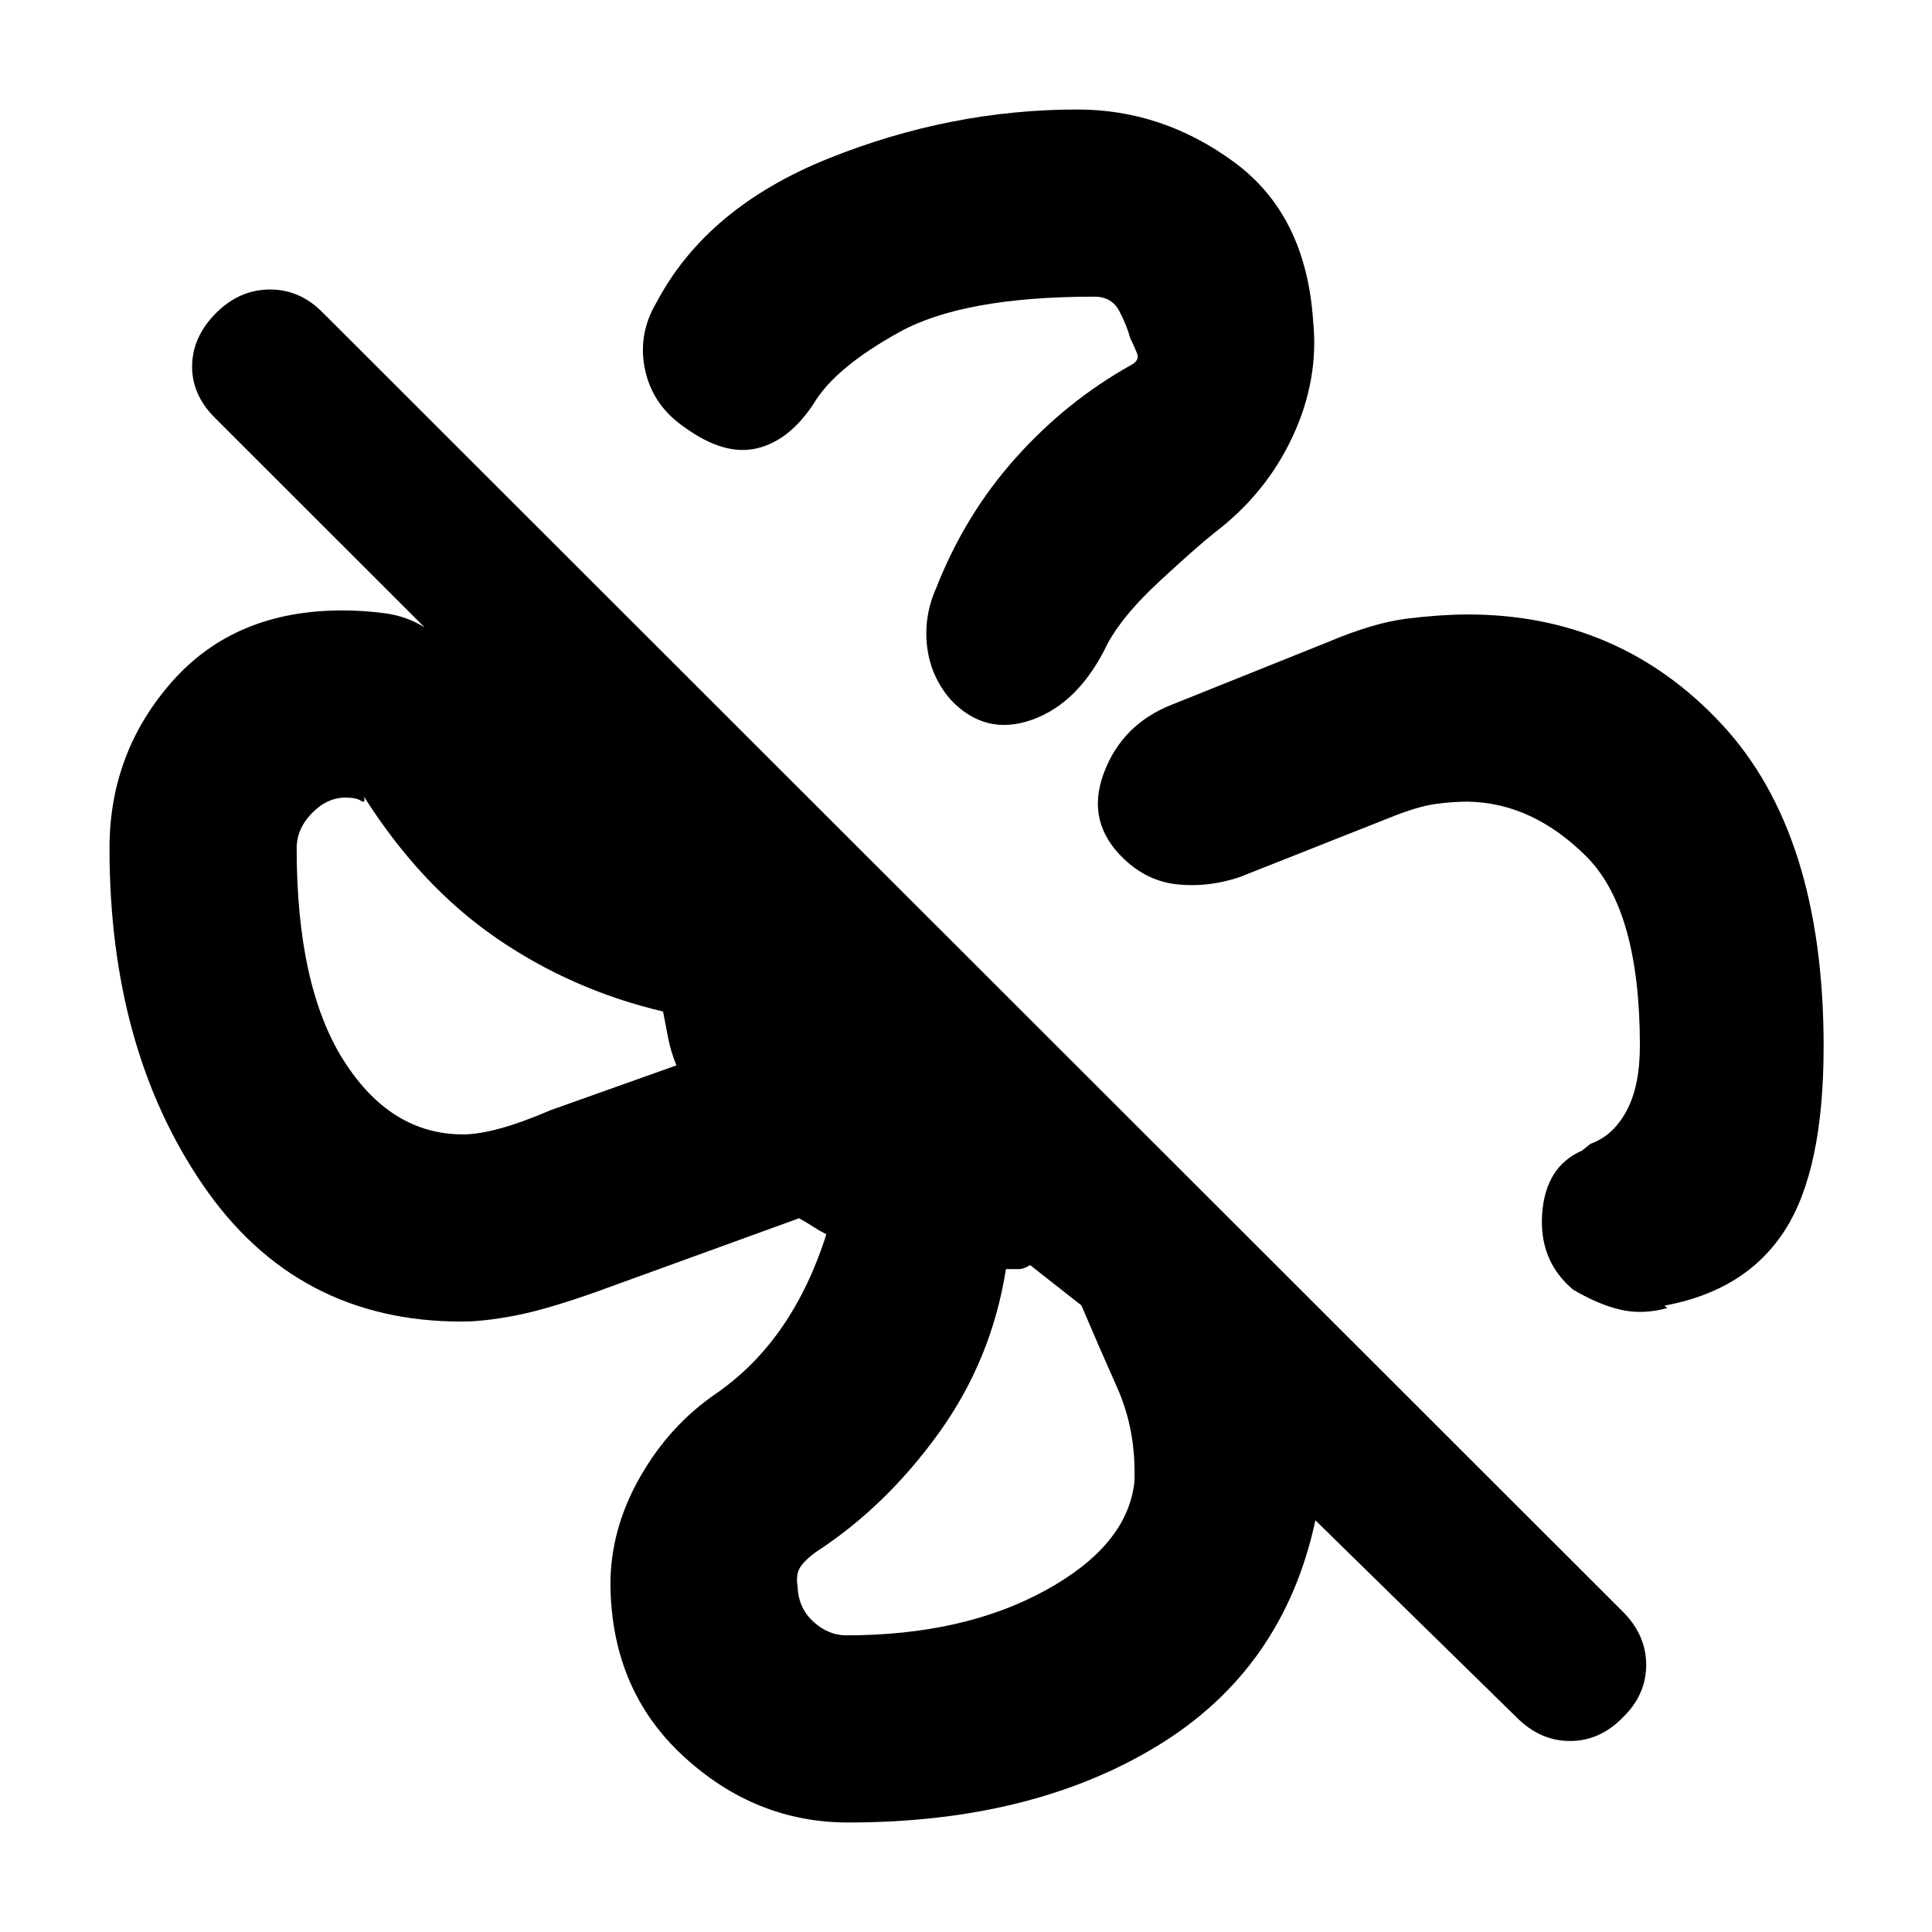 <svg xmlns="http://www.w3.org/2000/svg" height="20" viewBox="0 -960 960 960" width="20"><path d="M652.48-800.57q3 29.16-10.16 57.45-13.17 28.29-38.81 47.82-9.03 7.17-27.26 24.04-18.23 16.87-25.92 31.11-14.03 29.39-37.43 37.76-23.4 8.37-40.66-10.09-9.83-11.46-11.58-26.38-1.75-14.92 4.58-29.08 14.33-36.5 39.59-64.68 25.26-28.19 57.32-46.06 4.18-2.23 2.85-5.7-1.33-3.47-3.39-7.56-1.57-6.04-5.36-13.34-3.79-7.31-12.4-7.31-65.09 0-96.89 17.57-31.81 17.56-42.5 35.34-12.09 18.57-28.28 22.44-16.18 3.87-35.77-10.26-15.91-10.76-19.82-28.49-3.92-17.73 5.67-33.82 24.98-47.19 85.52-71.49 60.55-24.29 123.55-24.29 42.39 0 78.02 26.24 35.63 26.24 39.13 78.78Zm76.83 145.89q75.39 0 126.12 54.44 50.72 54.43 50.72 160.24 0 61.43-19.31 91.39-19.32 29.96-59.75 37.37l1.33 1.2q-12.26 3.39-23.27.81-11.02-2.57-23.56-10.01-16.98-14.37-15.29-37.75 1.68-23.38 19.81-31.29l4.24-3.39q11.19-3.96 17.85-16.3 6.65-12.35 6.65-32.43 0-67.54-26.7-94.12-26.69-26.59-58.84-27.15-7.65 0-16.33 1.21-8.69 1.22-22.5 6.79l-74.63 29.54q-15.39 5.13-30.63 3.6-15.24-1.54-27.01-12.93-18.77-18.08-9.76-42.33t33.73-34.02l77.69-31.17q22.76-9.63 39.52-11.66 16.76-2.04 29.92-2.04ZM421.48-54.41q-46.18 0-81.92-32.96-35.74-32.95-36.24-85.32 0-27.66 14.8-53.52 14.79-25.85 38.12-41.62 19.19-13.47 32.68-33.22 13.49-19.75 21.69-45.62-3.74-1.94-6.51-3.77-2.77-1.84-7.08-4.21L296.36-318.1q-24.75 8.78-40.25 11.78-15.49 3-26.77 3-82.07 0-128.5-67.85-46.43-67.84-46.43-167.35 0-47.59 31.17-82.87 31.18-35.29 84.42-35.29 11 0 21.5 1.44 10.5 1.43 19.43 6.93L106.8-752.37Q95.17-764 95.46-778.45q.28-14.44 11.97-26.07 11.69-11.63 26.74-11.63 15.05 0 26.35 11.63L806.3-159.23q11.68 11.59 11.68 26.5 0 14.92-11.69 26.19-11.36 11.63-26.16 11.63t-26.43-11.63l-100.09-98.02q-15.83 73.87-78.4 112.01-62.58 38.14-153.73 38.14ZM230.09-396.33q15.56 0 43.43-12l62.61-22.3q-2.74-6.63-3.99-12.93t-2.68-13.83q-45.4-10.7-82.97-36.59-37.58-25.89-65.67-70.24.96 3.72-1.43 2.13-2.39-1.58-7.7-1.58-9.23 0-16.76 7.78-7.52 7.79-7.52 17.37 0 68.51 23.28 105.35 23.29 36.84 59.4 36.84Zm190.39 248.92q58.18 0 98.9-22.28 40.73-22.29 44.29-53.79 1-25.58-8.54-47.01-9.54-21.42-17.8-40.88l-25.48-20.02q-3 2-6 2h-6q-7.07 44.96-33.39 81.5-26.33 36.54-61.09 59.11-5.66 4.17-7.85 7.72-2.19 3.56-1.19 9.46.37 10.58 7.81 17.38 7.45 6.81 16.34 6.81ZM242.02-480Zm235.85 241.35Zm-70.76-441.59Zm247.5 248.7Z"/></svg>